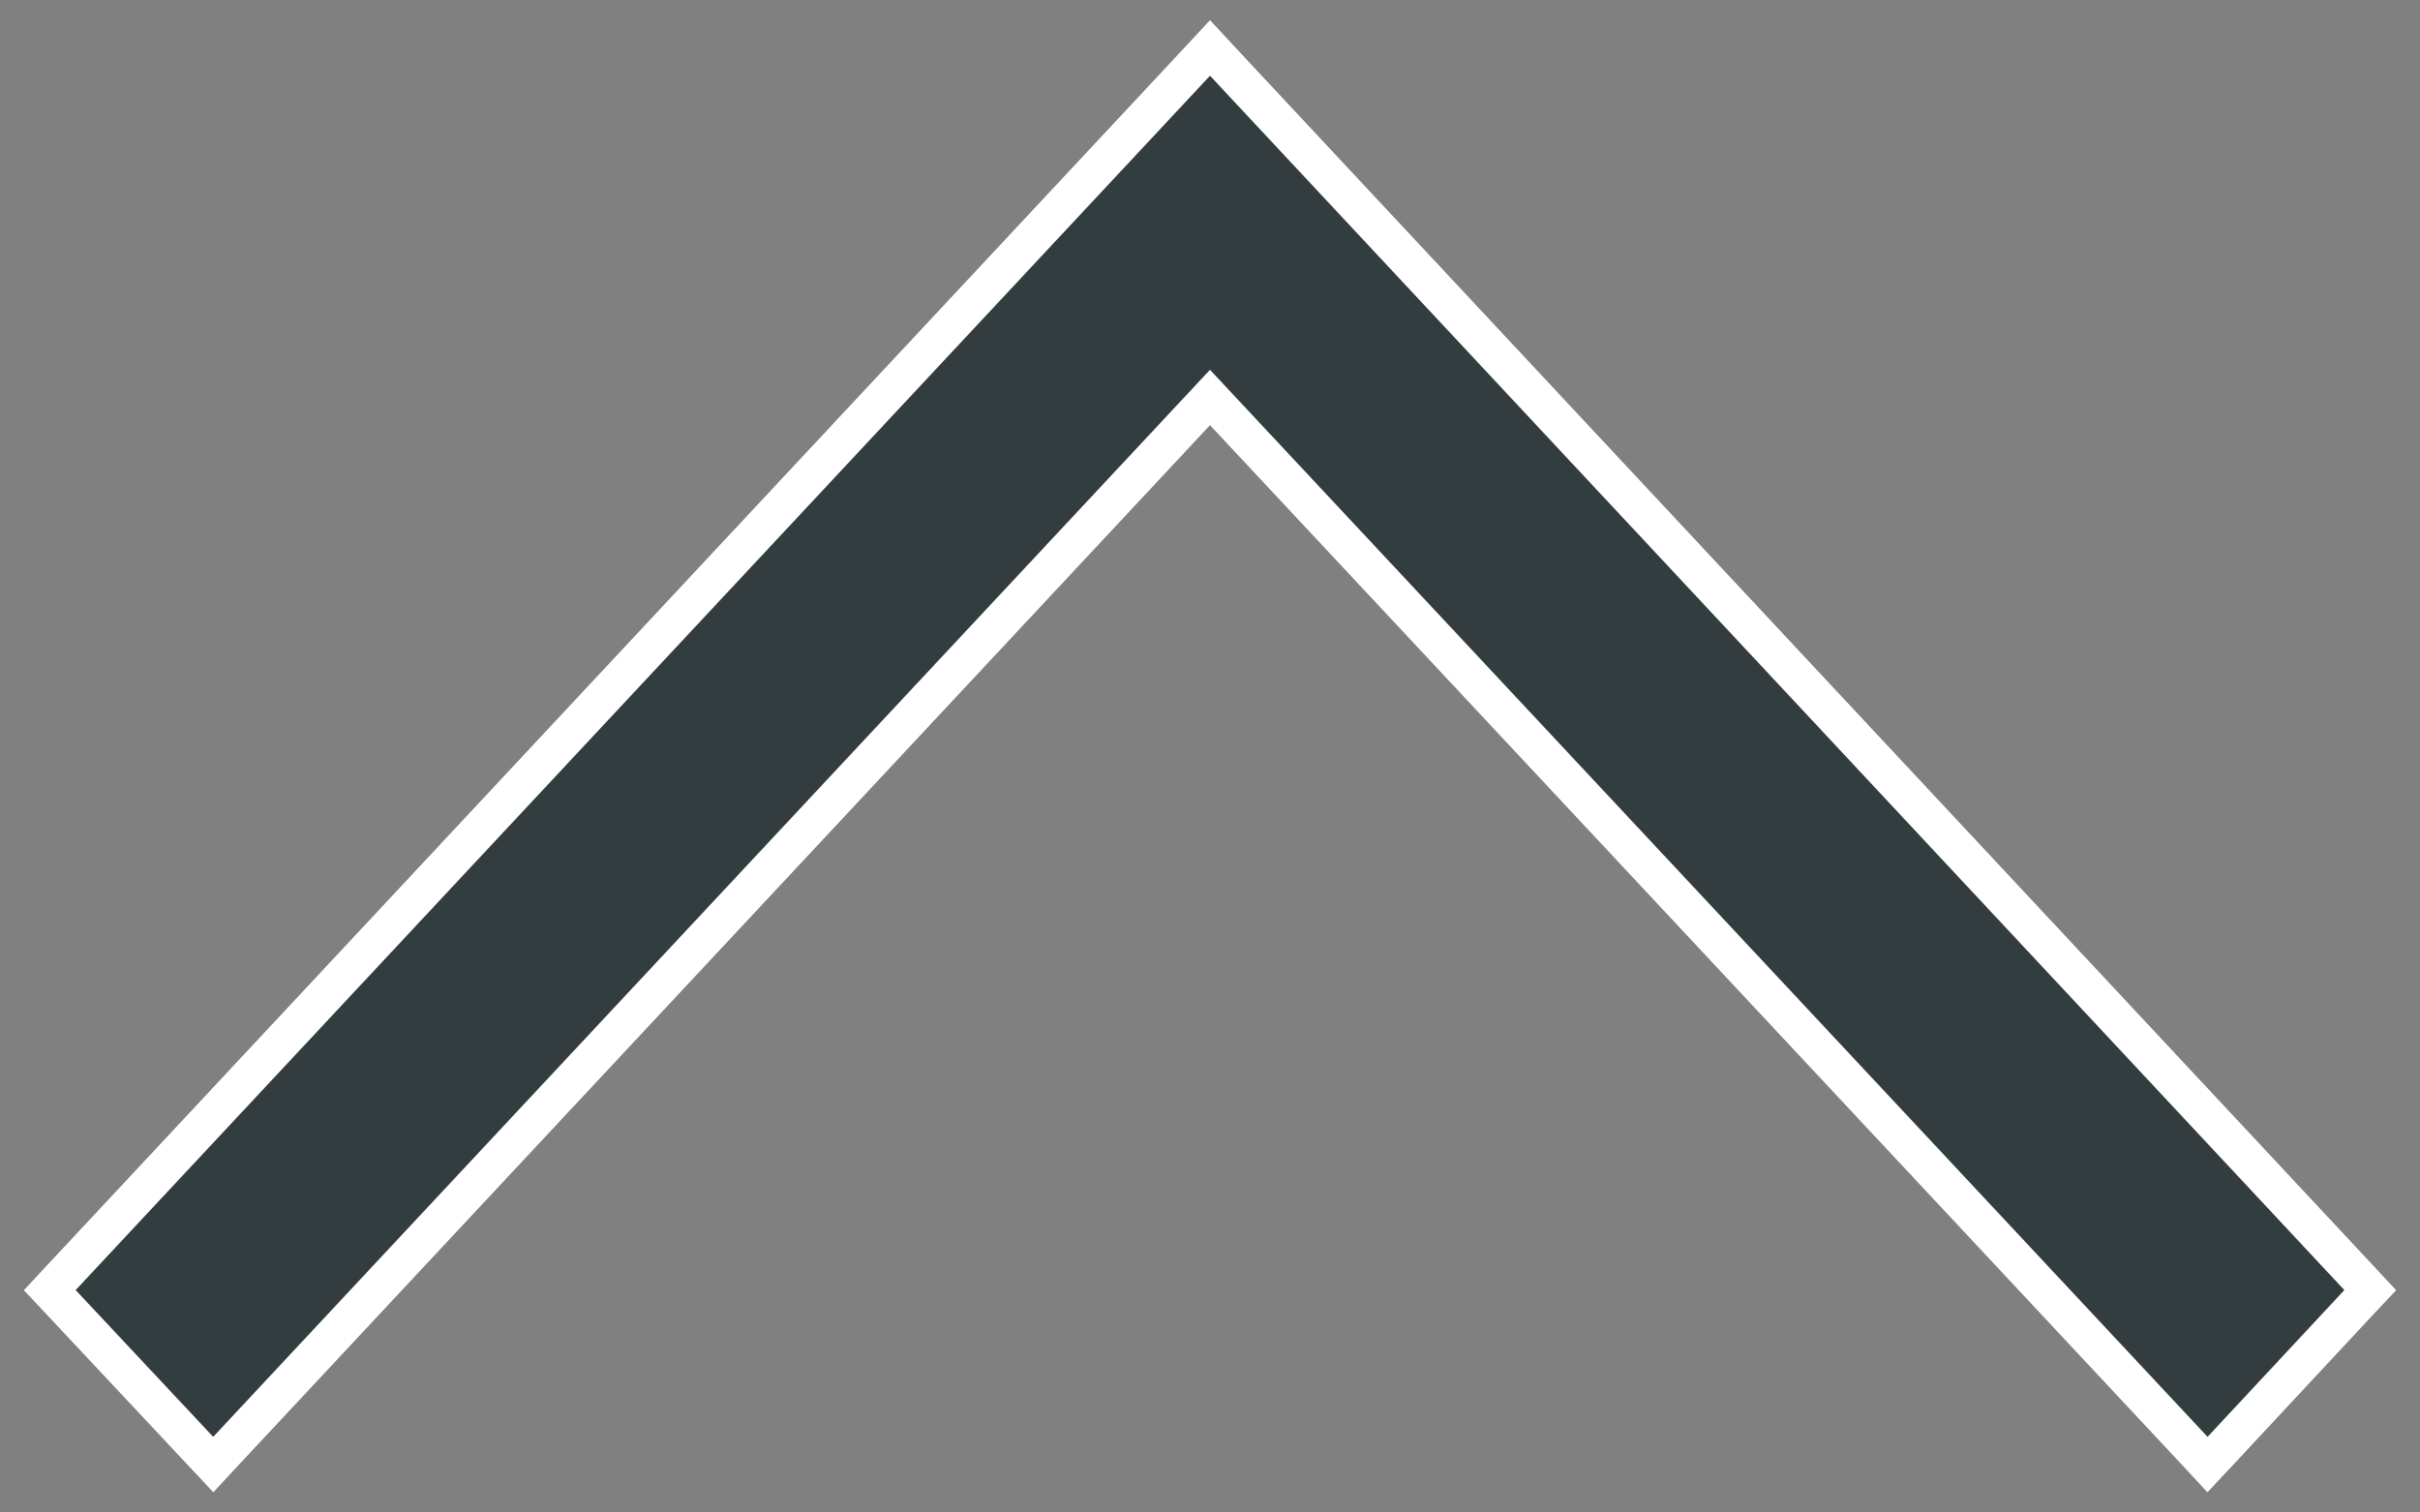 <svg width="16" height="10" viewBox="0 0 16 10" fill="none" xmlns="http://www.w3.org/2000/svg">
<rect x="0" y="0" width="16" height="10" fill="#808080" stroke="none"/>
<path d="M1.318 9.585L1.41 9.683L1.501 9.585L8 2.628L14.504 9.585L14.595 9.683L14.687 9.585L15.591 8.615L15.671 8.53L15.591 8.444L8.091 0.415L8 0.317L7.909 0.415L0.409 8.444L0.329 8.53L0.409 8.615L1.318 9.585Z" fill="#333C3E" stroke="white" stroke-width="0.25"/>
</svg>
